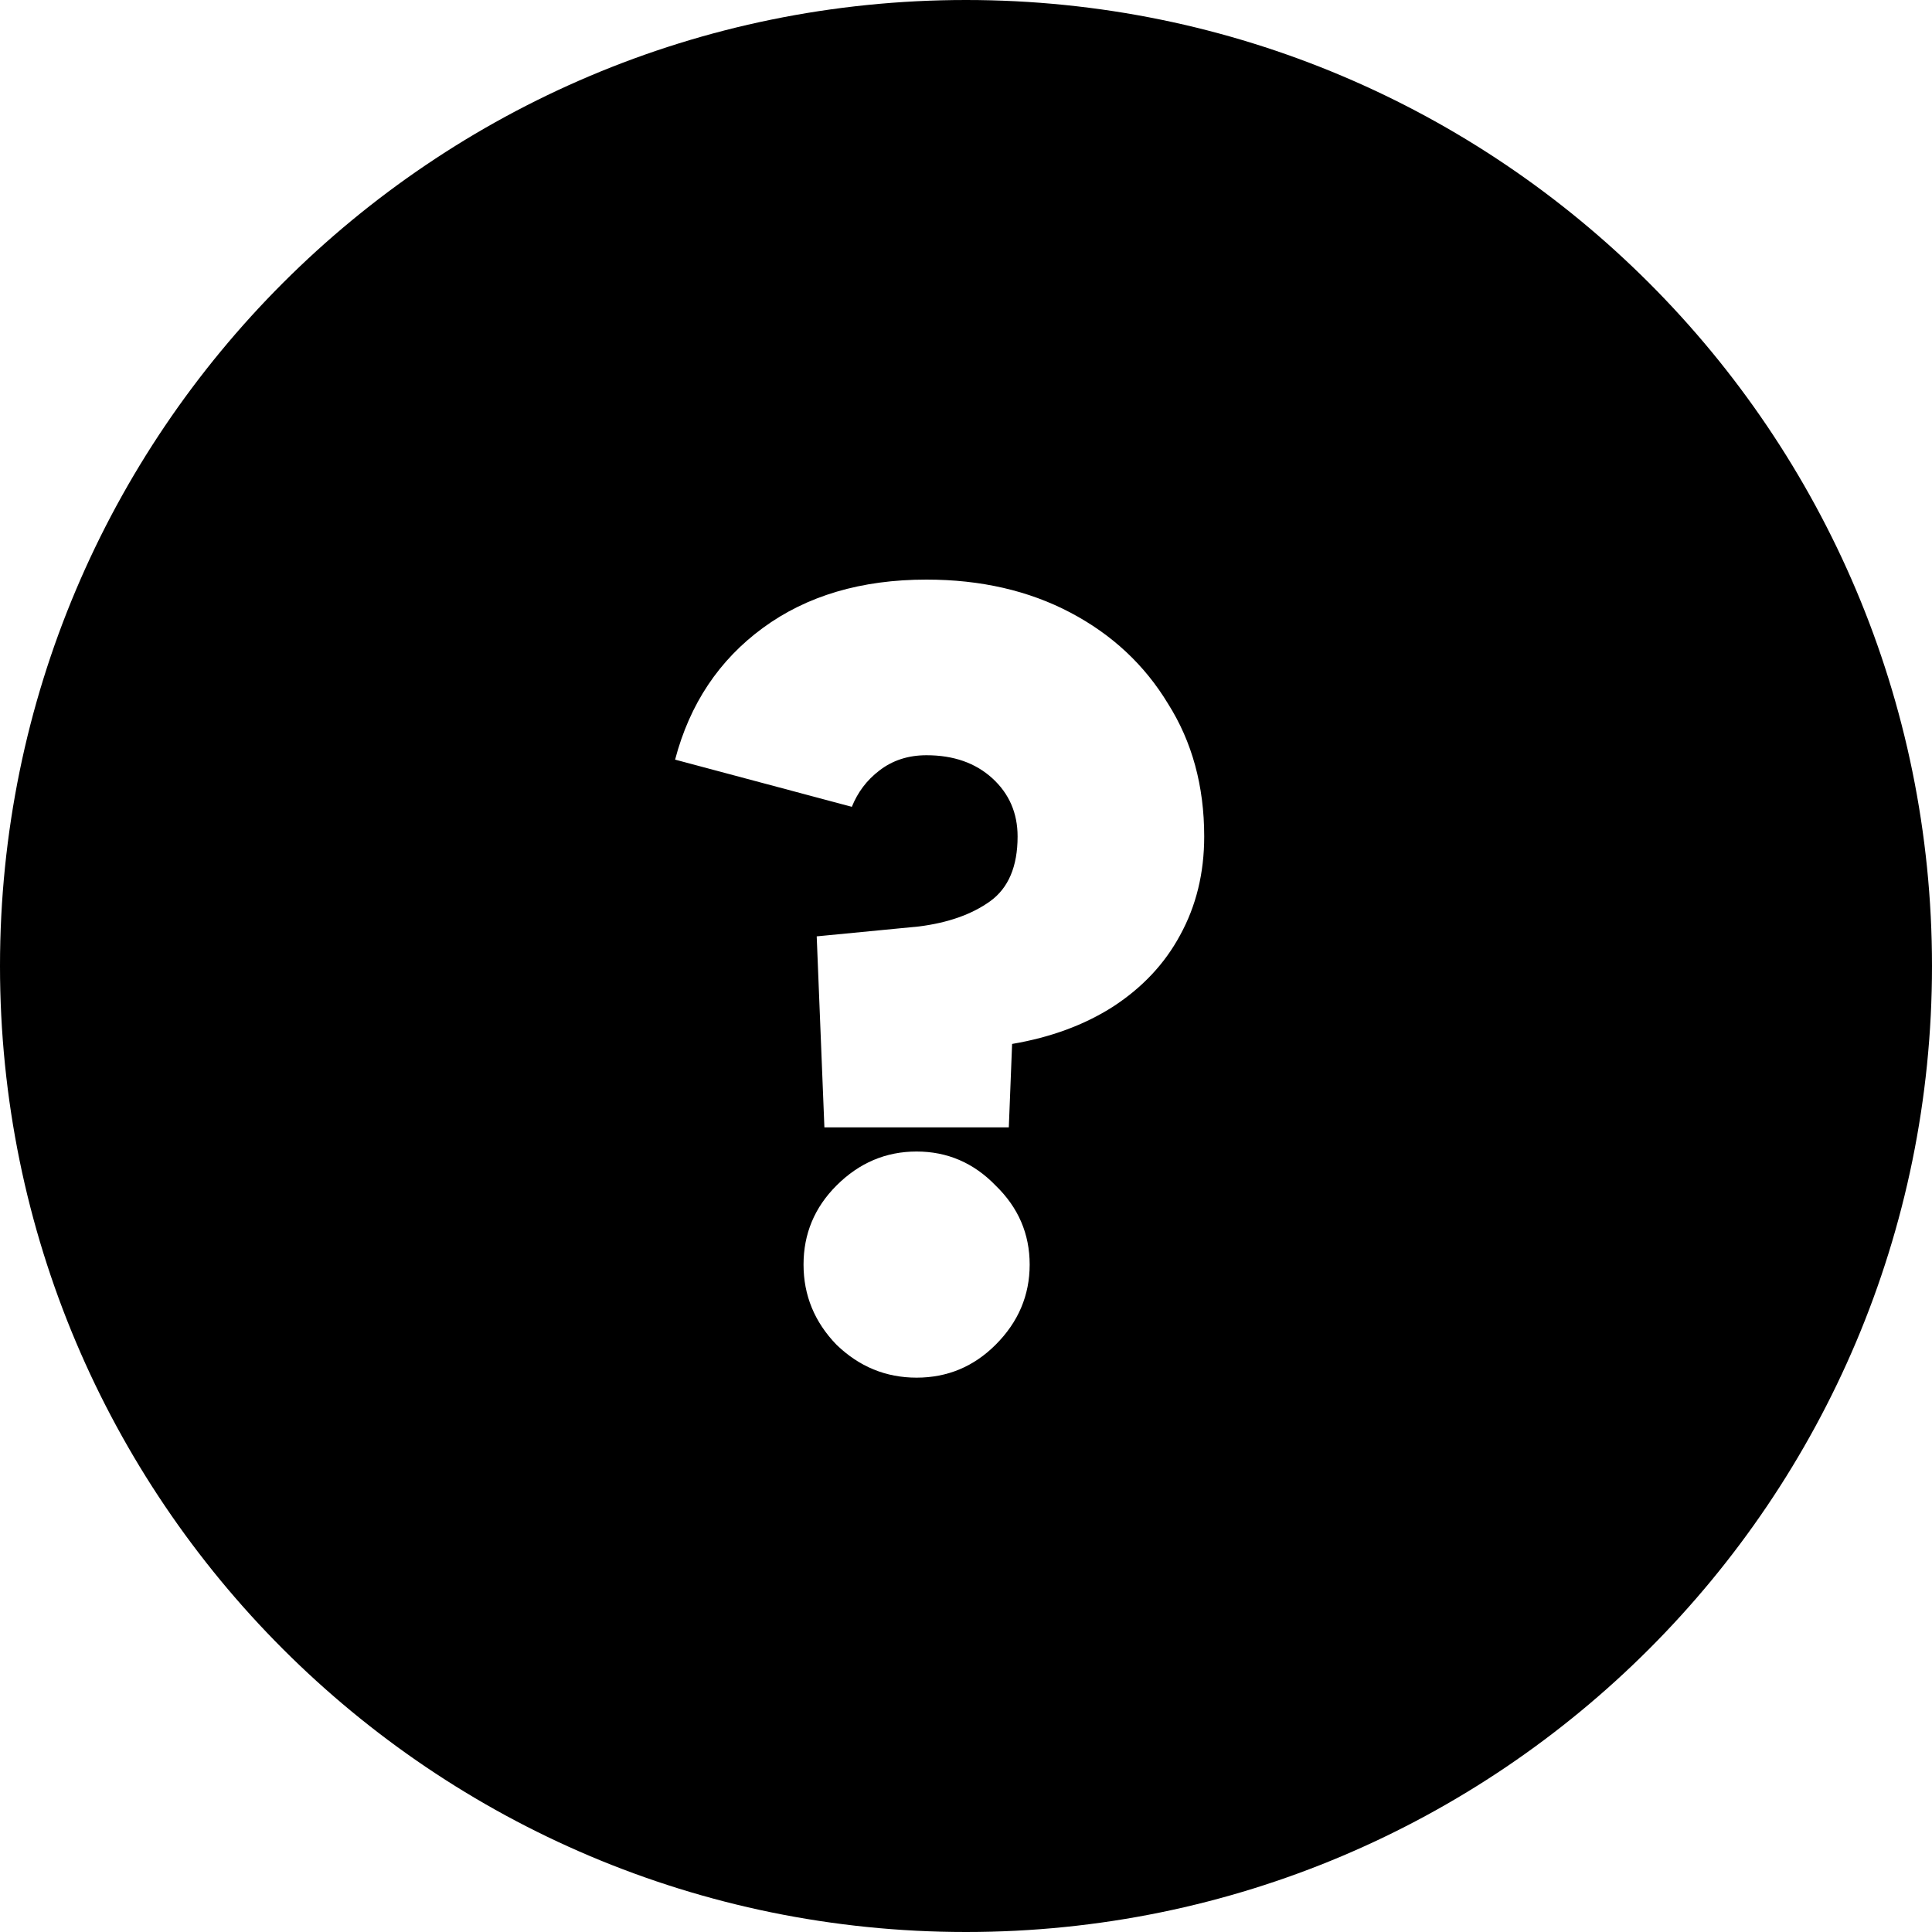 <svg width="44" height="44" viewBox="0 0 44 44" fill="none" xmlns="http://www.w3.org/2000/svg">
<path d="M22 0C34.15 0 44 9.85 44 22C44 34.15 34.15 44 22 44C9.85 44 0 34.15 0 22C0 9.85 9.85 0 22 0ZM20.875 26.225C20.175 26.225 19.567 26.483 19.05 27C18.55 27.5 18.3 28.1 18.3 28.8C18.3 29.5 18.55 30.108 19.05 30.625C19.567 31.125 20.175 31.375 20.875 31.375C21.575 31.375 22.175 31.125 22.675 30.625C23.192 30.108 23.45 29.5 23.45 28.8C23.45 28.1 23.191 27.5 22.675 27C22.175 26.483 21.575 26.225 20.875 26.225ZM21.1 13.2C19.616 13.2 18.375 13.567 17.375 14.3C16.375 15.033 15.708 16.033 15.375 17.3L19.4 18.375C19.534 18.042 19.742 17.766 20.025 17.55C20.325 17.317 20.683 17.2 21.1 17.2C21.716 17.2 22.216 17.375 22.6 17.725C22.983 18.075 23.175 18.517 23.175 19.05C23.175 19.733 22.966 20.225 22.55 20.525C22.133 20.825 21.591 21.016 20.925 21.1L18.6 21.325L18.775 25.675H22.975L23.05 23.775C23.933 23.625 24.7 23.341 25.35 22.925C26.016 22.491 26.525 21.95 26.875 21.3C27.242 20.633 27.425 19.883 27.425 19.05C27.425 17.9 27.149 16.892 26.6 16.025C26.066 15.142 25.325 14.45 24.375 13.95C23.425 13.45 22.333 13.2 21.1 13.2Z" fill="black"/>
</svg>
